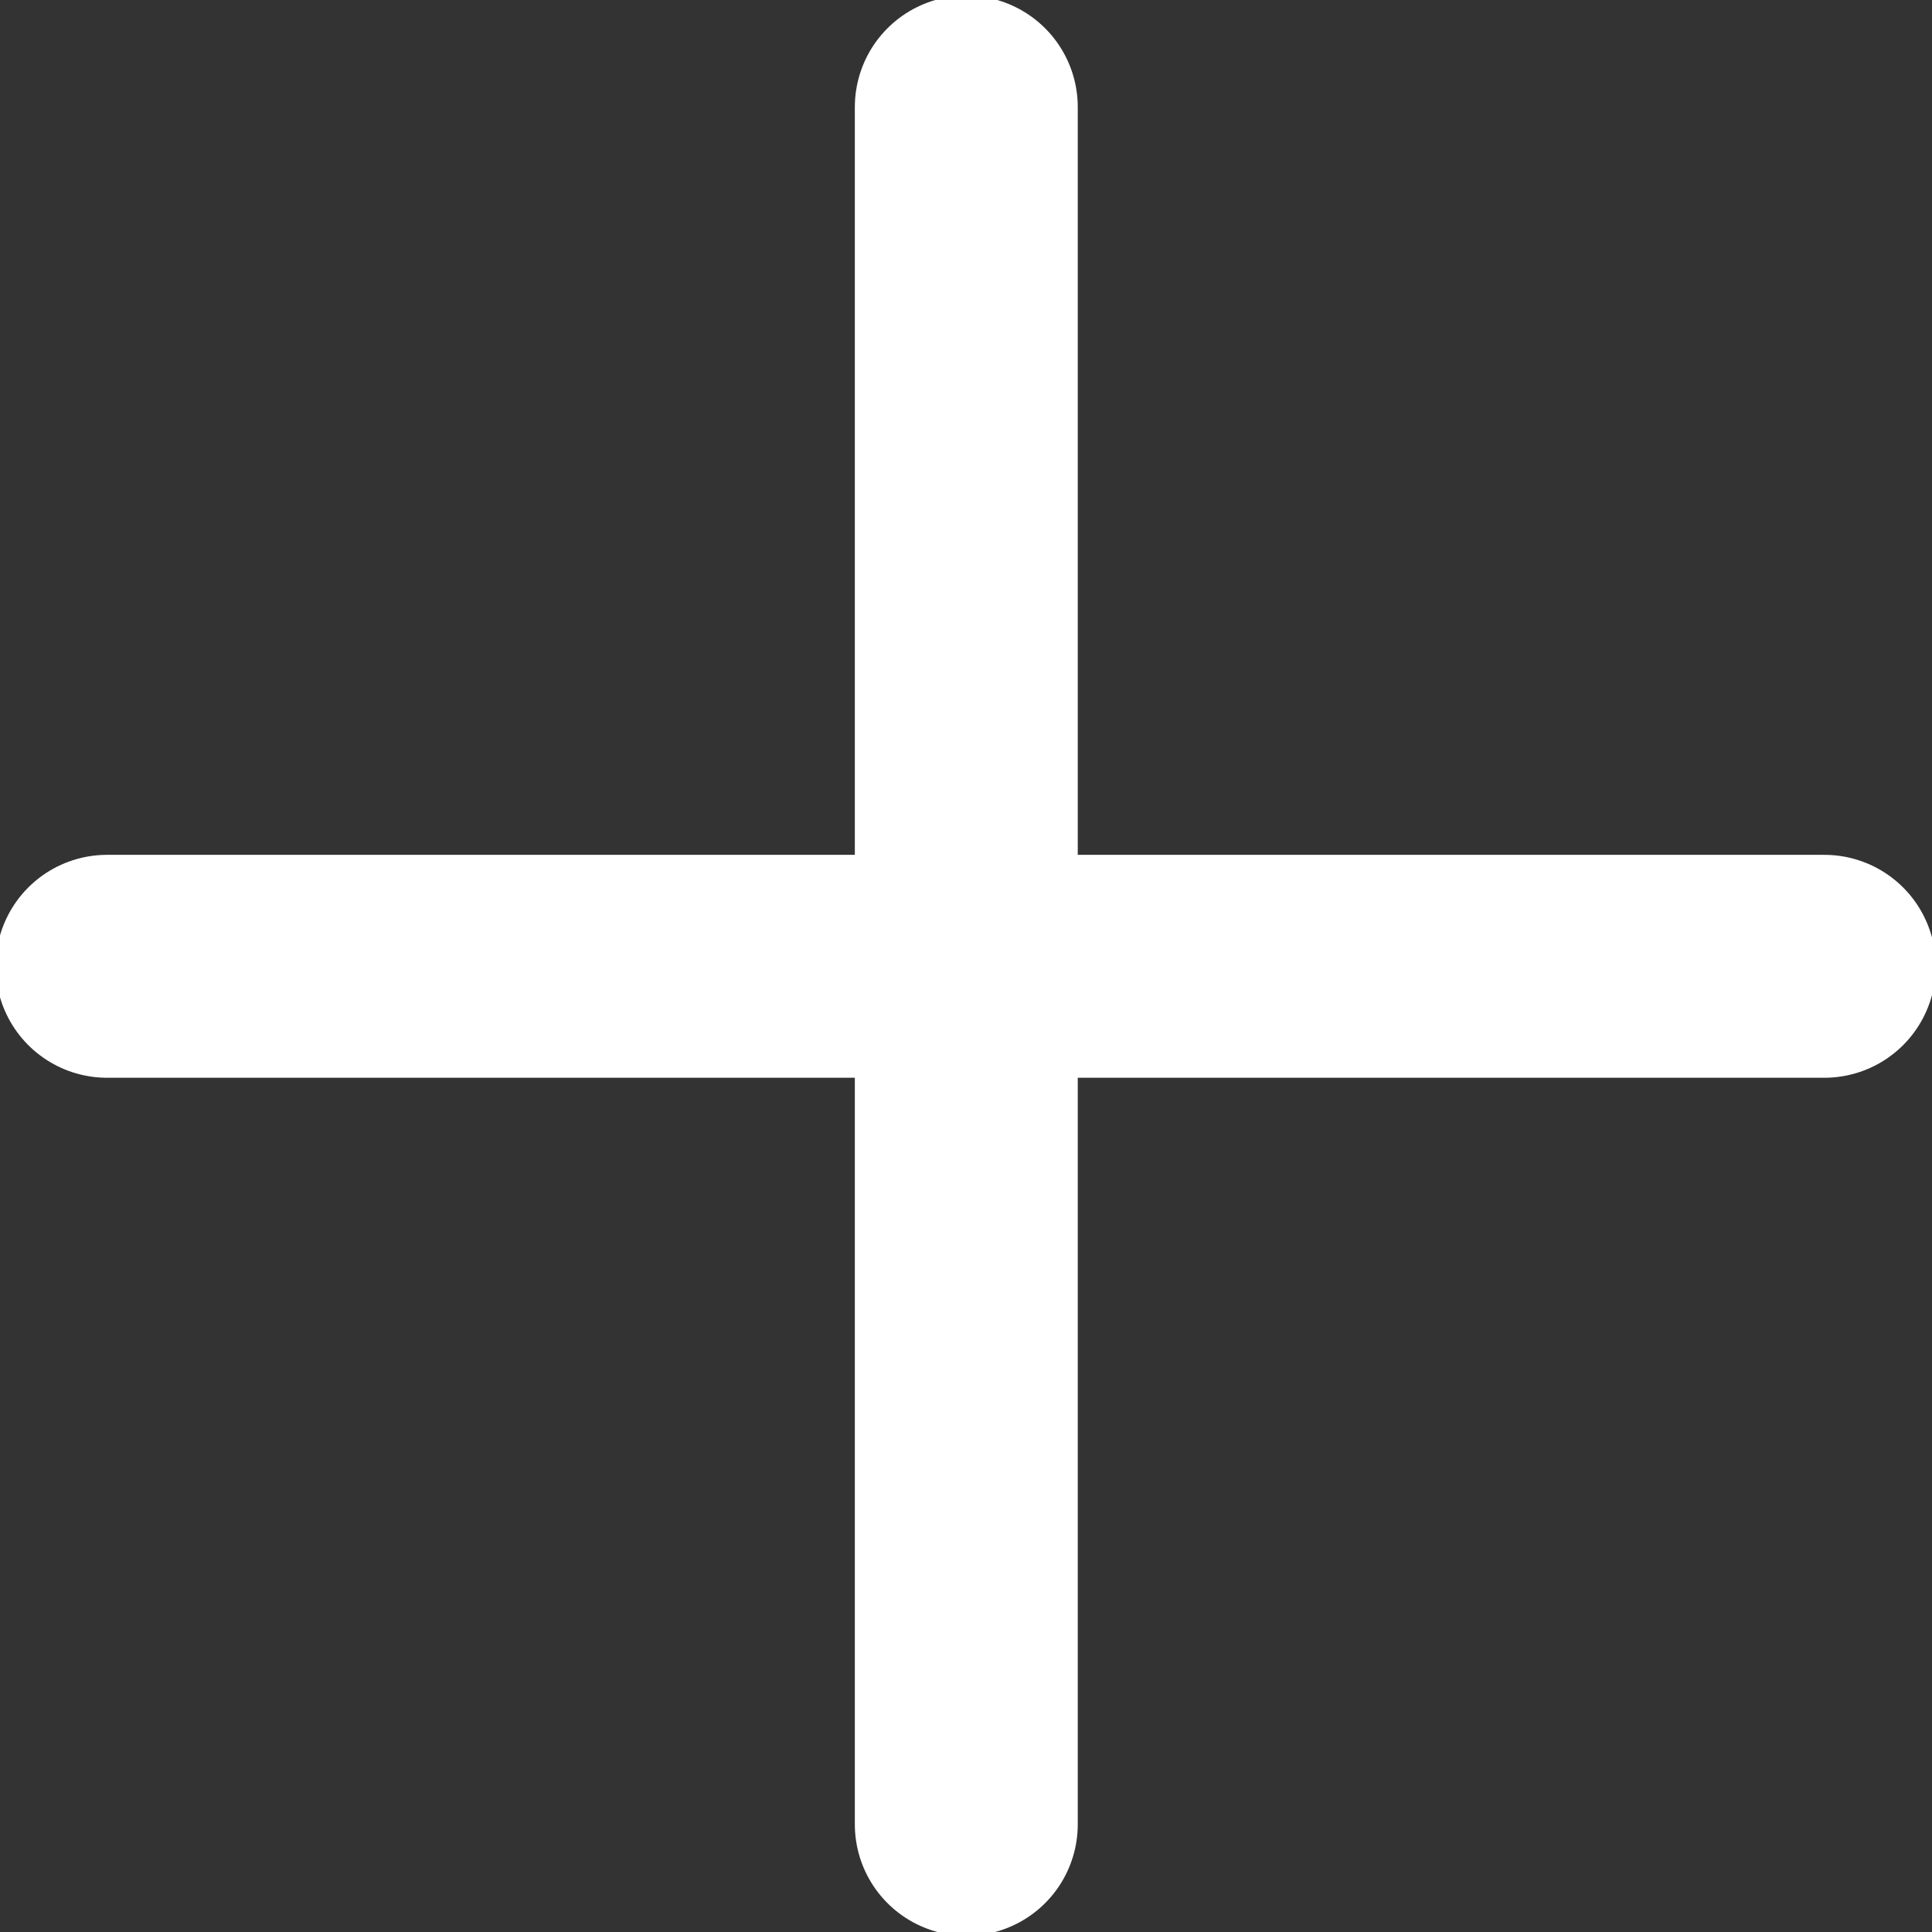 <svg width="26" height="26" viewBox="0 0 26 26" fill="none" xmlns="http://www.w3.org/2000/svg">
<rect x="0" y="0" width="26" height="26" fill="#333333" stroke="none"/>
<g clip-path="url(#clip0_819_4775)">
<path d="M1.441 13.004H24.551M13.004 1.441V24.551" stroke="white" stroke-width="3" stroke-linecap="round" stroke-linejoin="round"/>
</g>
<defs>
<clipPath id="clip0_819_4775">
<rect width="26" height="26" fill="white"/>
</clipPath>
</defs>
</svg>
